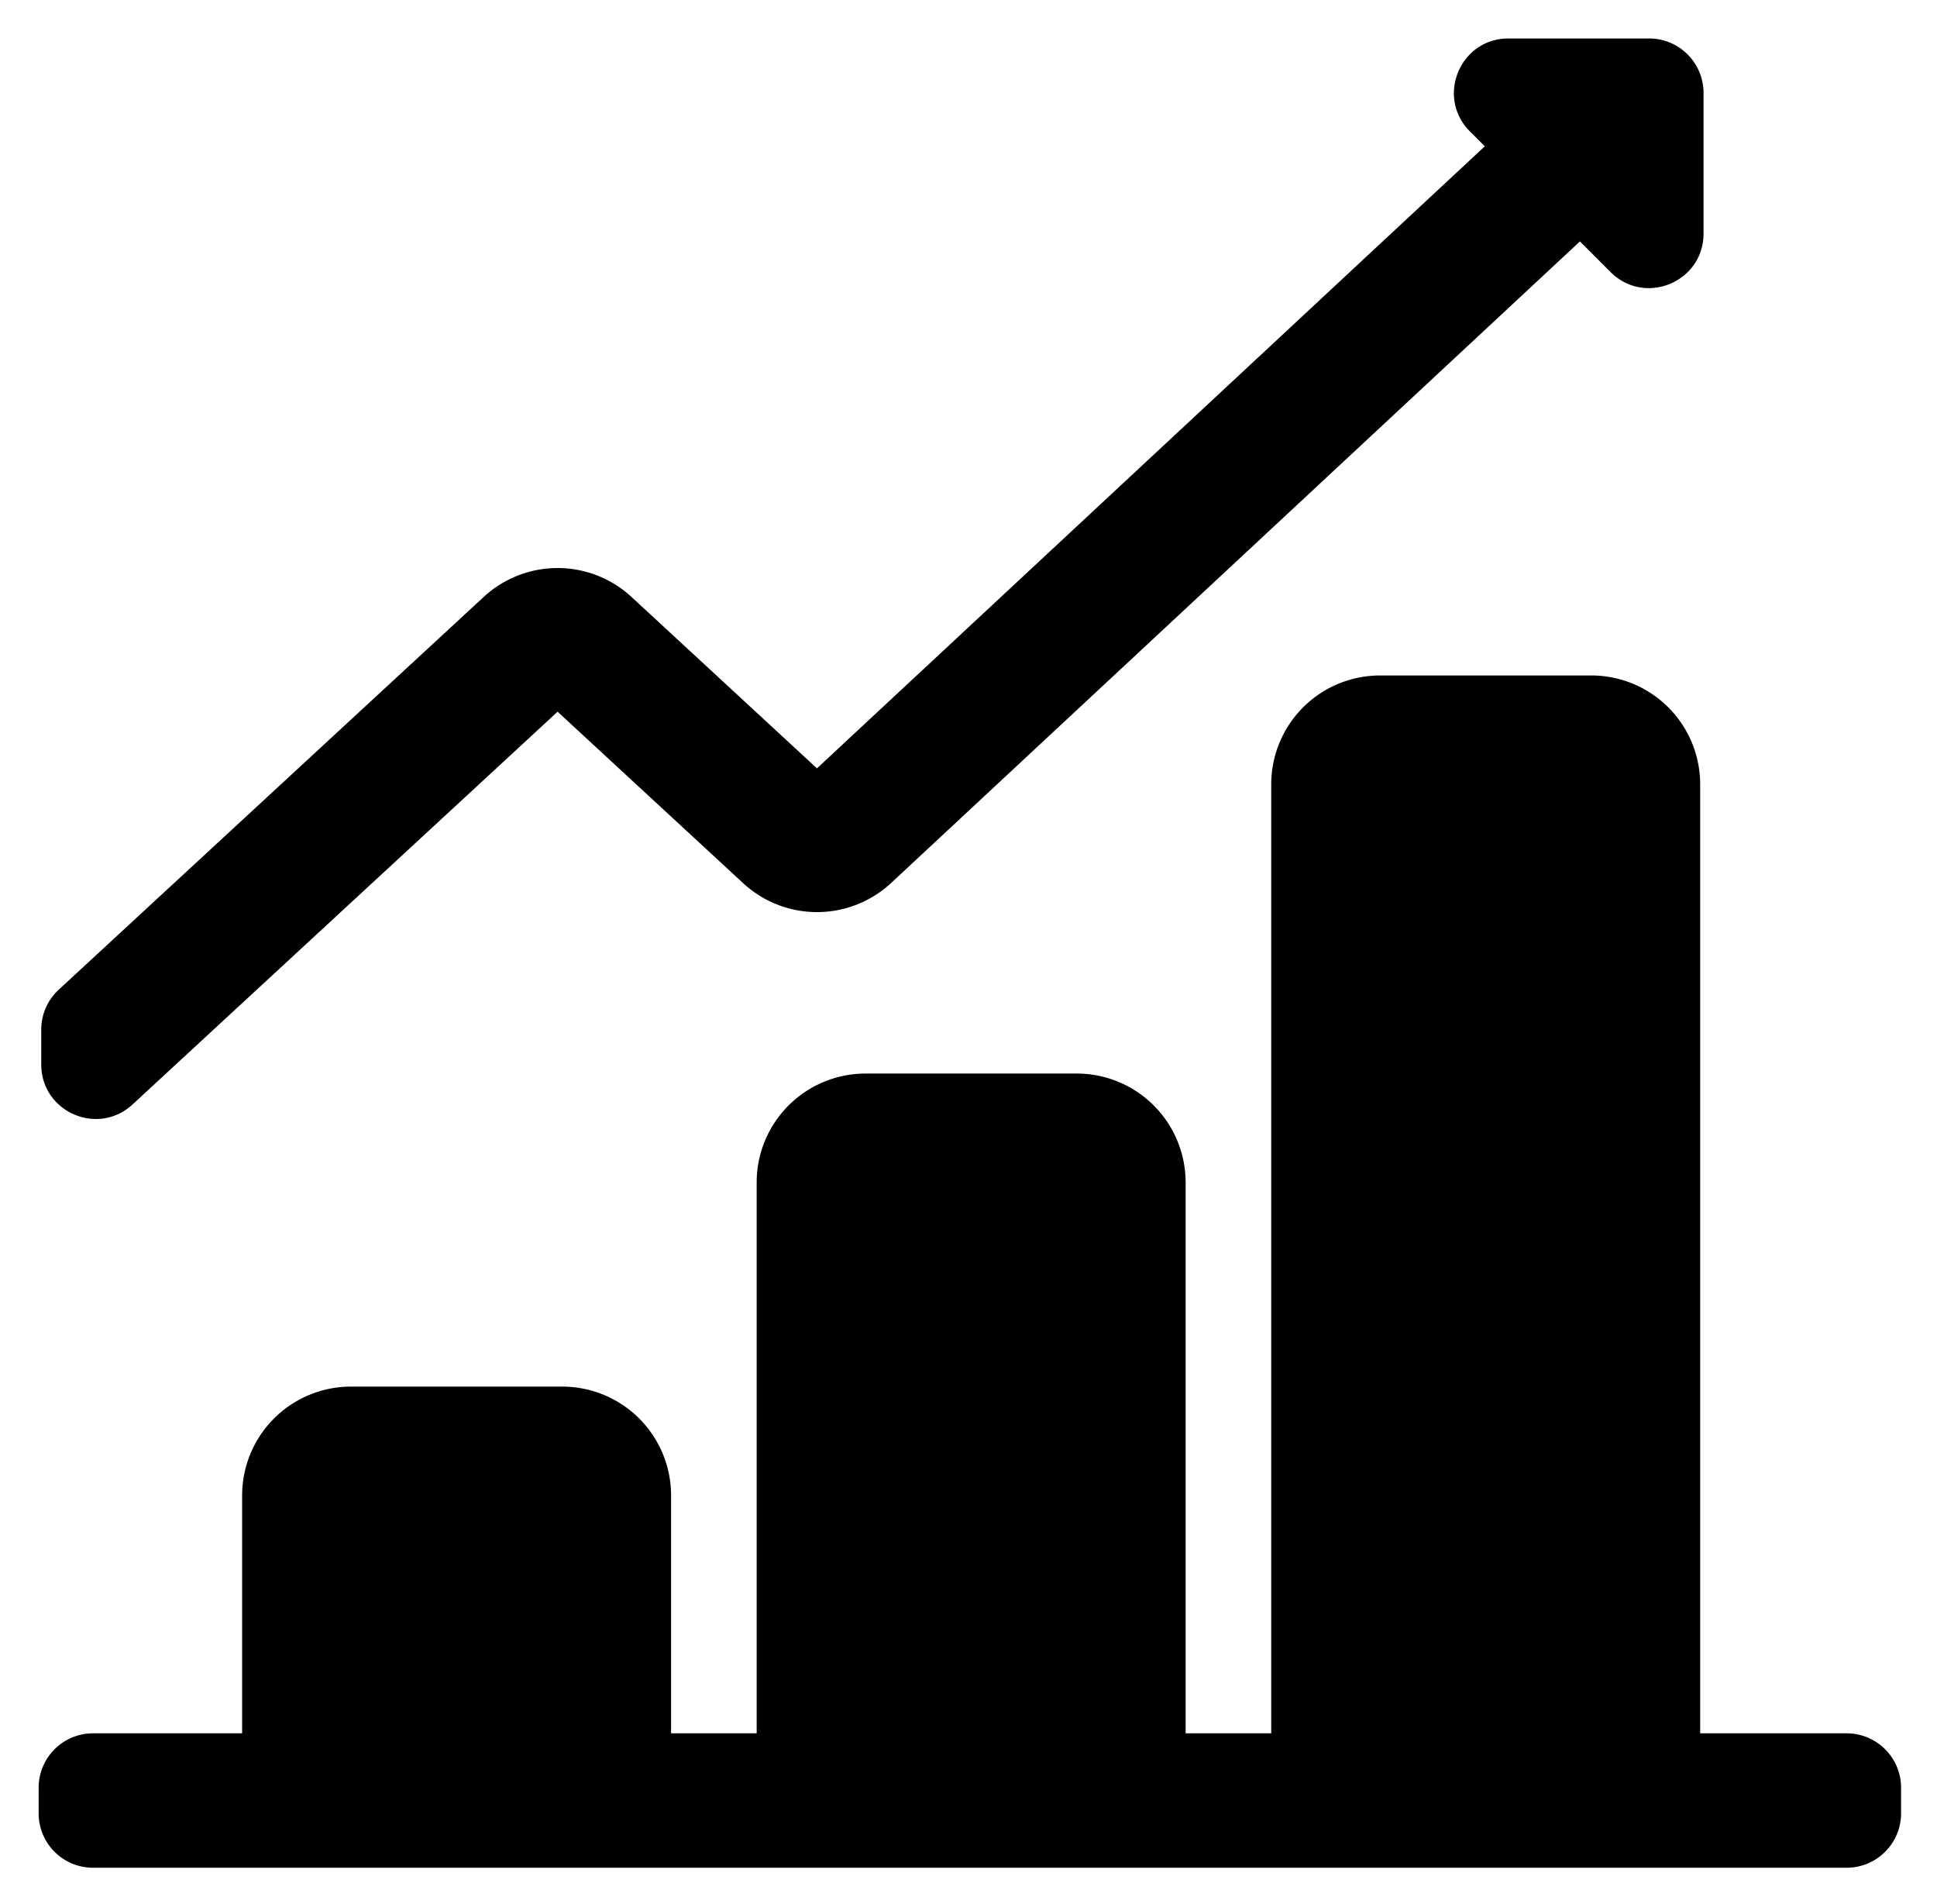 <svg xmlns="http://www.w3.org/2000/svg" role="img" viewBox="39.81 40.06 100.88 99.13"><path d="M113.016 130.317h8.34V82.233h-8.34v48.084zm-26.798 0h8.34v-27.355h-8.34v27.355zm-26.798 0h8.34v-11.054h-8.34v11.054zm68.936 0V80.902a5.669 5.669 0 0 0-5.669-5.669h-11.002a5.669 5.669 0 0 0-5.669 5.669v49.415h-4.458v-28.685a5.67 5.67 0 0 0-5.669-5.67H84.887a5.67 5.67 0 0 0-5.669 5.67v28.685H74.76v-12.385a5.669 5.669 0 0 0-5.669-5.669H58.09a5.67 5.67 0 0 0-5.67 5.669v12.385h-7.764a2.834 2.834 0 0 0-2.834 2.835v1.33a2.834 2.834 0 0 0 2.834 2.835h91.328a2.835 2.835 0 0 0 2.835-2.835v-1.33a2.835 2.835 0 0 0-2.835-2.835h-7.628zM46.715 97.57L68.85 77.12l9.665 8.93a5.669 5.669 0 0 0 7.711-.016l35.868-33.403 1.597 1.597c1.785 1.785 4.84.52 4.84-2.005v-7.325a2.835 2.835 0 0 0-2.836-2.835h-7.325c-2.526 0-3.79 3.054-2.005 4.84l.775.774L82.358 80.07l-9.66-8.926a5.67 5.67 0 0 0-7.696 0L42.868 91.595a2.834 2.834 0 0 0-.91 2.082v1.811c0 2.472 2.942 3.76 4.757 2.082"/></svg>